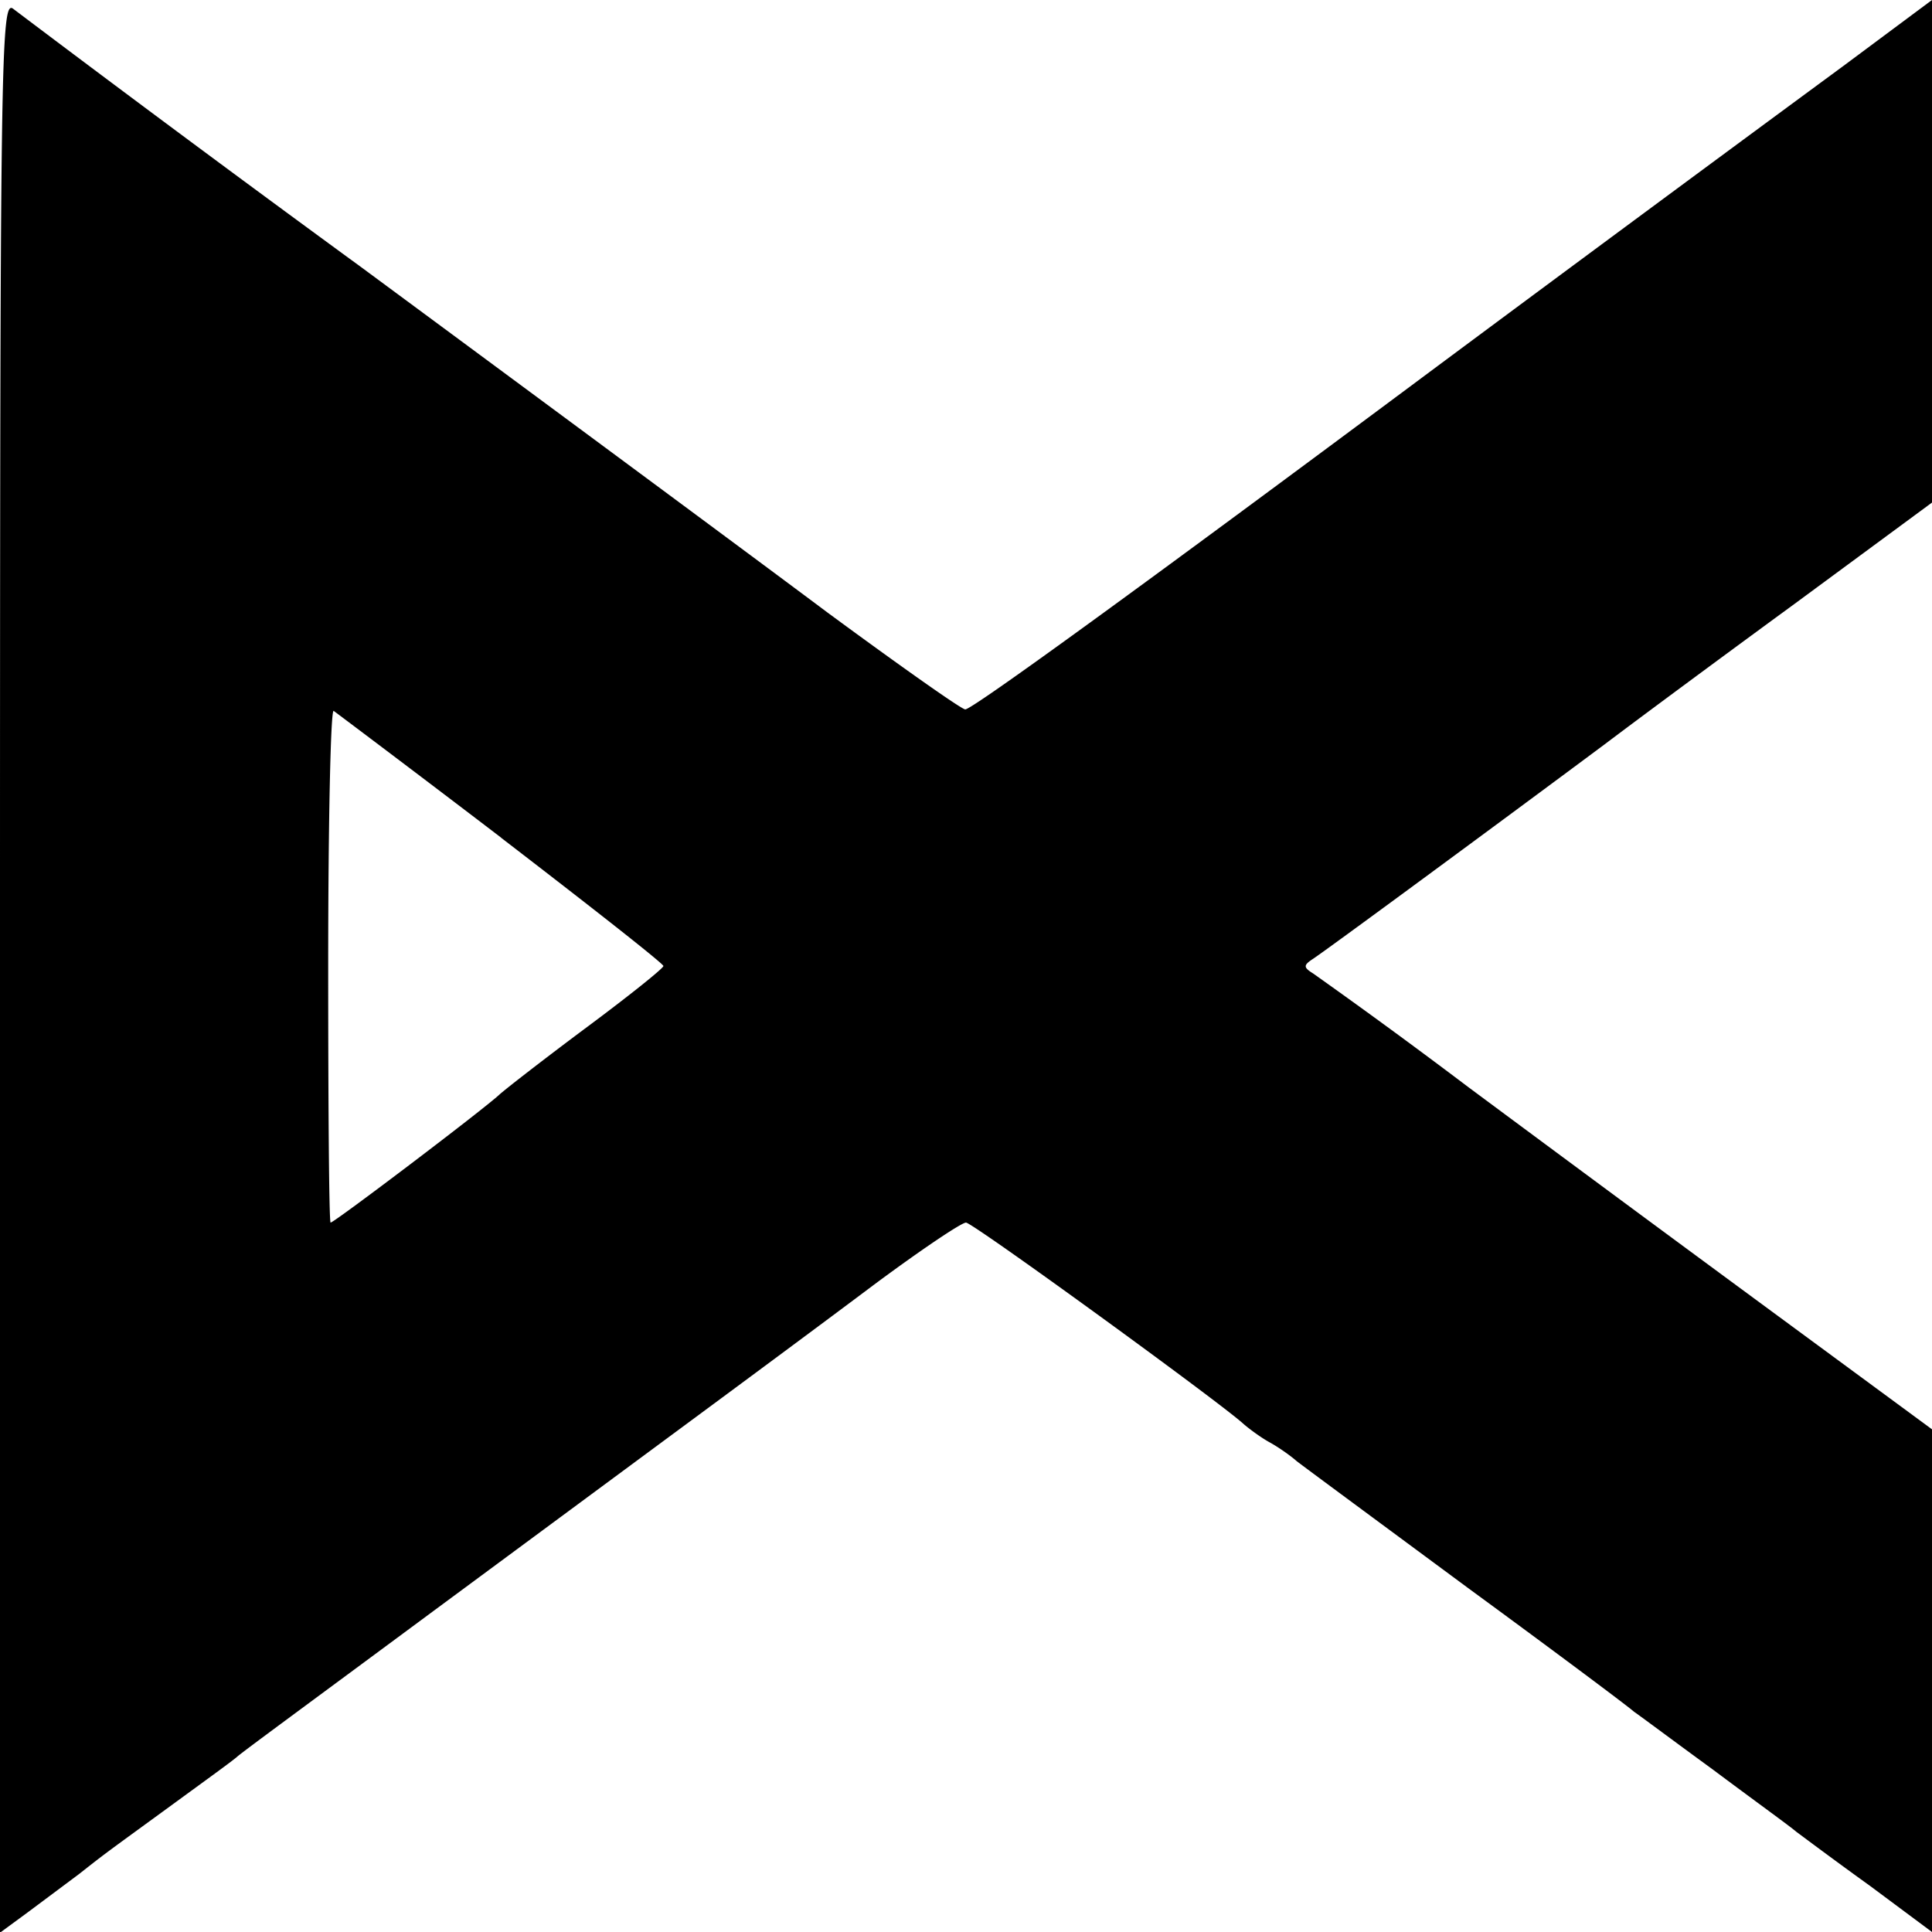 <svg version="1" xmlns="http://www.w3.org/2000/svg" width="21.333" height="21.333" viewBox="0 0 16 16"><path d="M0 7.994v8.012l.238-.175.418-.312c.238-.188.225-.175.781-.581.257-.188.5-.363.532-.394.093-.075.537-.4 1.593-1.182l1.97-1.456c.55-.406 1.318-.975 1.7-1.262.387-.288.73-.519.768-.519.056 0 2.119 1.5 2.3 1.669.05.043.144.112.213.15.068.037.168.106.225.156.056.044.7.519 1.418 1.05.725.531 1.344.994 1.375 1.025.038.025.331.244.656.481.326.244.638.469.688.513.05.037.325.243.613.45L16 16v-4.163l-1.325-.975A744.866 744.866 0 0 1 12.156 9a52.78 52.78 0 0 0-1.281-.938c-.081-.05-.081-.068-.006-.118.081-.05 1.55-1.132 2.431-1.788.231-.175.931-.694 1.563-1.156L16 4.162V0l-.731.544a924.92 924.92 0 0 0-3.363 2.487C9.37 4.92 8.05 5.875 7.994 5.875c-.031 0-.544-.363-1.138-.8C6.263 4.631 4.531 3.35 3 2.219A228.712 228.712 0 0 1 .112.075C.006-.013 0 .369 0 7.994zm4.15-1.056C4.888 7.505 5.494 7.98 5.494 8c0 .019-.281.244-.625.5s-.675.513-.731.563c-.132.124-1.37 1.062-1.4 1.062-.013 0-.02-.956-.02-2.125s.02-2.119.045-2.113c.018.013.643.482 1.387 1.05z"/></svg>
